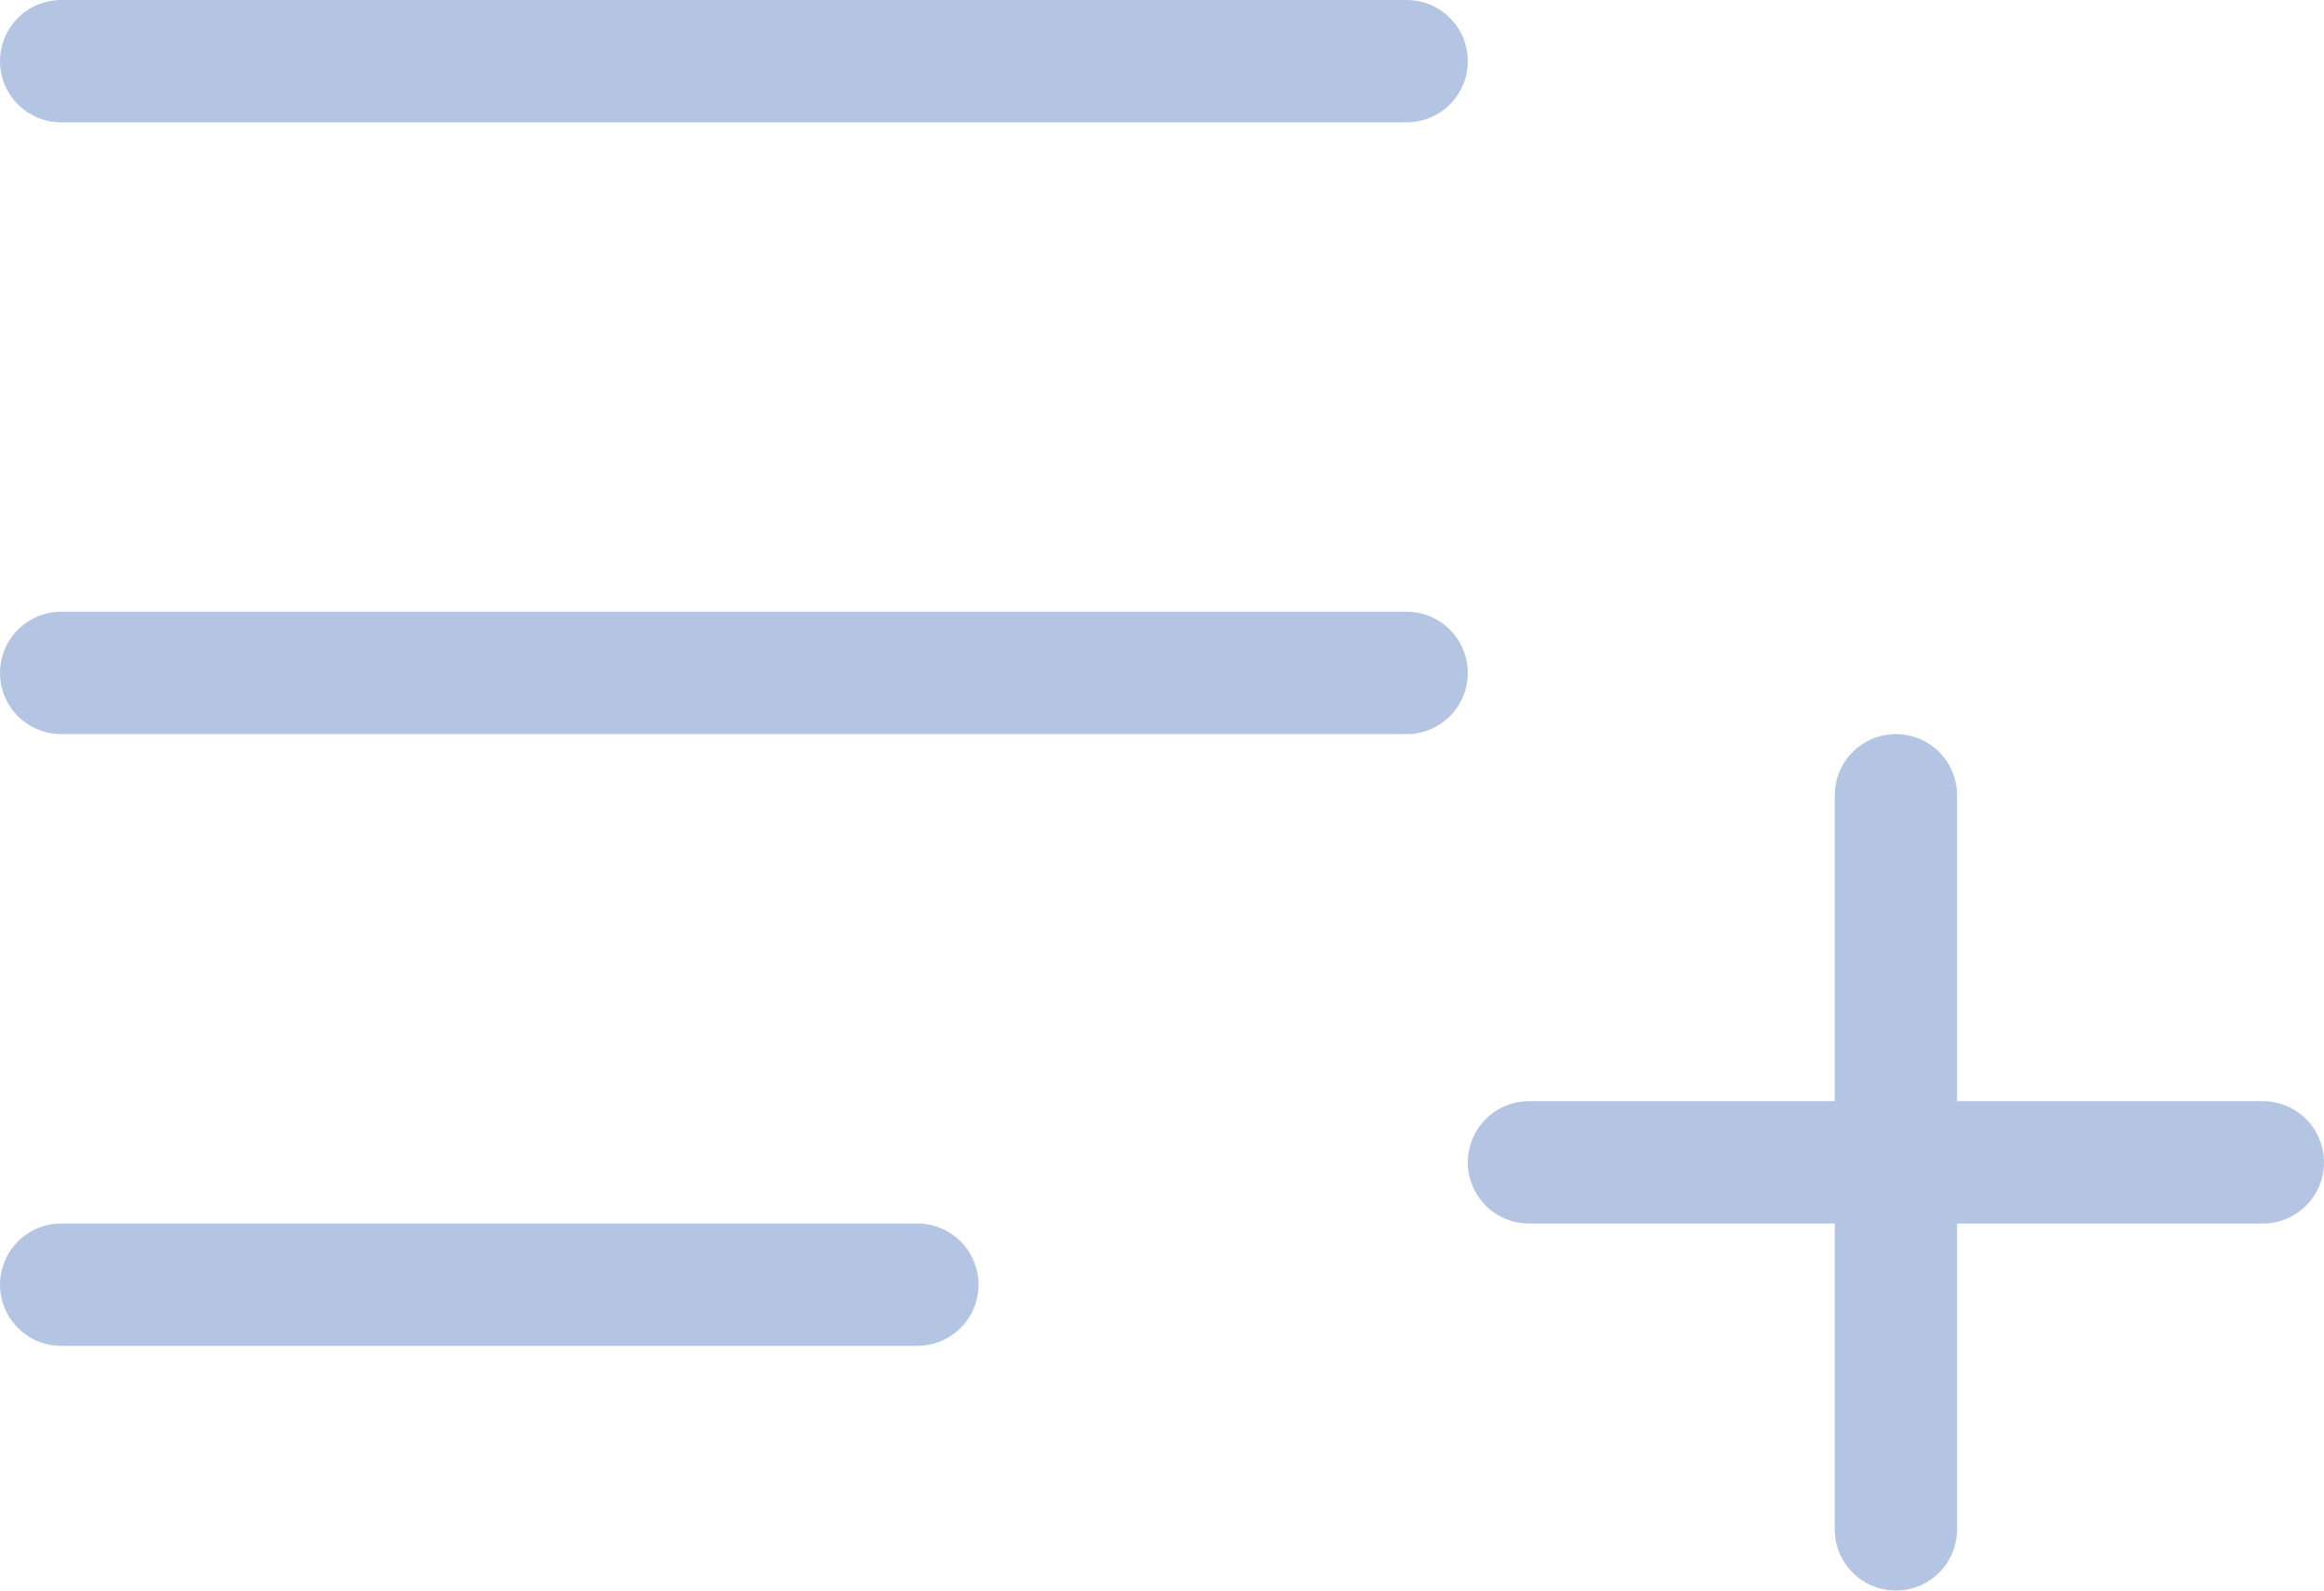 <svg width="38" height="26" viewBox="0 0 38 26" fill="none" xmlns="http://www.w3.org/2000/svg">
<g id="add list">
<path id="Vector" d="M1 21H15M25 19L37 19M31 25V13M1 11H23M1 1H23" stroke="#B4C5E4" stroke-width="2" stroke-linecap="round" stroke-linejoin="round"/>
</g>
</svg>
